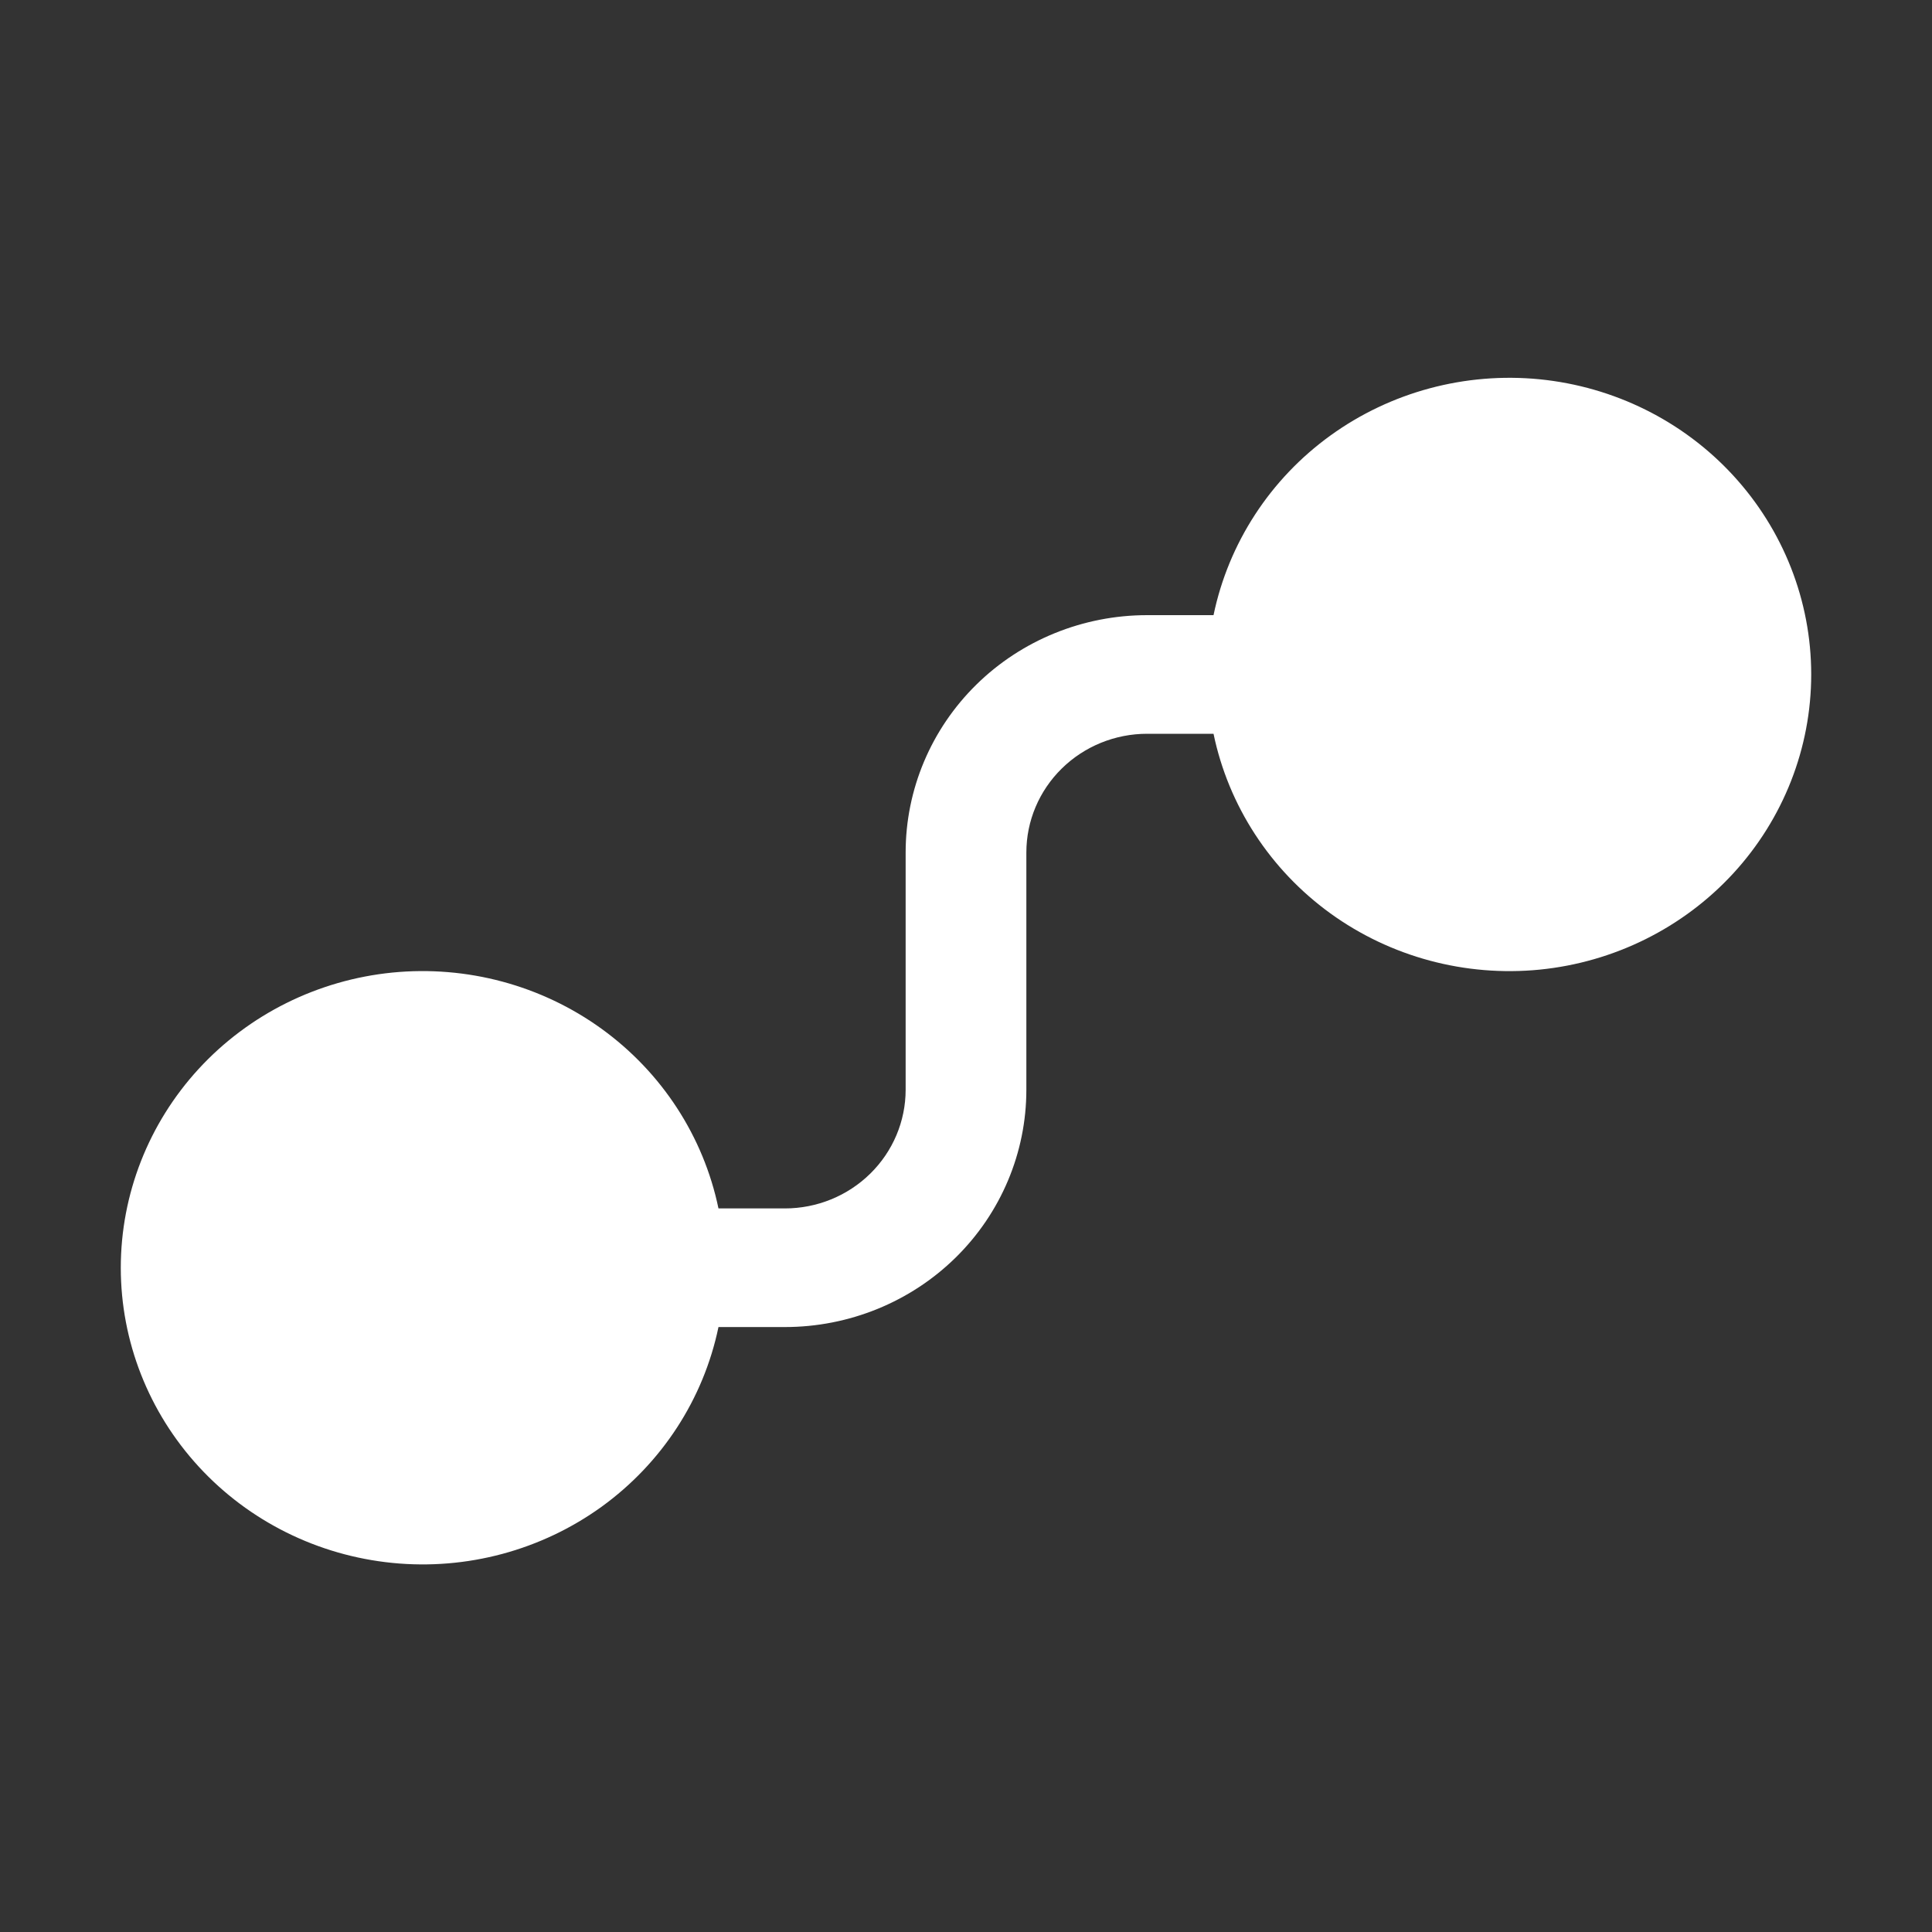 <svg width="25" height="25" viewBox="0 0 25 25" fill="none" xmlns="http://www.w3.org/2000/svg">
<rect x="0" y="0" width="25" height="25" fill="#333333" stroke="none"/>
<g id="fluent:flow-16-filled">
<path id="Vector" d="M15.703 9.495H14.844C14.429 9.495 14.032 9.657 13.739 9.945C13.446 10.233 13.281 10.623 13.281 11.031V14.101C13.281 14.916 12.952 15.697 12.366 16.273C11.78 16.849 10.985 17.172 10.156 17.172H9.297C9.103 18.105 8.564 18.933 7.785 19.497C7.005 20.06 6.04 20.32 5.077 20.224C4.114 20.128 3.221 19.685 2.572 18.979C1.923 18.273 1.563 17.356 1.563 16.405C1.563 15.453 1.923 14.536 2.572 13.83C3.221 13.125 4.114 12.681 5.077 12.585C6.04 12.49 7.005 12.749 7.785 13.313C8.564 13.877 9.103 14.705 9.297 15.637H10.156C10.571 15.637 10.968 15.475 11.261 15.187C11.554 14.899 11.719 14.509 11.719 14.101V11.031C11.719 10.216 12.048 9.435 12.634 8.859C13.22 8.283 14.015 7.96 14.844 7.96H15.703C15.897 7.028 16.436 6.199 17.215 5.636C17.995 5.072 18.96 4.813 19.923 4.908C20.886 5.004 21.779 5.447 22.428 6.153C23.077 6.859 23.437 7.776 23.437 8.727C23.437 9.679 23.077 10.596 22.428 11.302C21.779 12.007 20.886 12.451 19.923 12.547C18.96 12.642 17.995 12.383 17.215 11.819C16.436 11.255 15.897 10.427 15.703 9.495Z" fill="white"/>
</g>
</svg>
